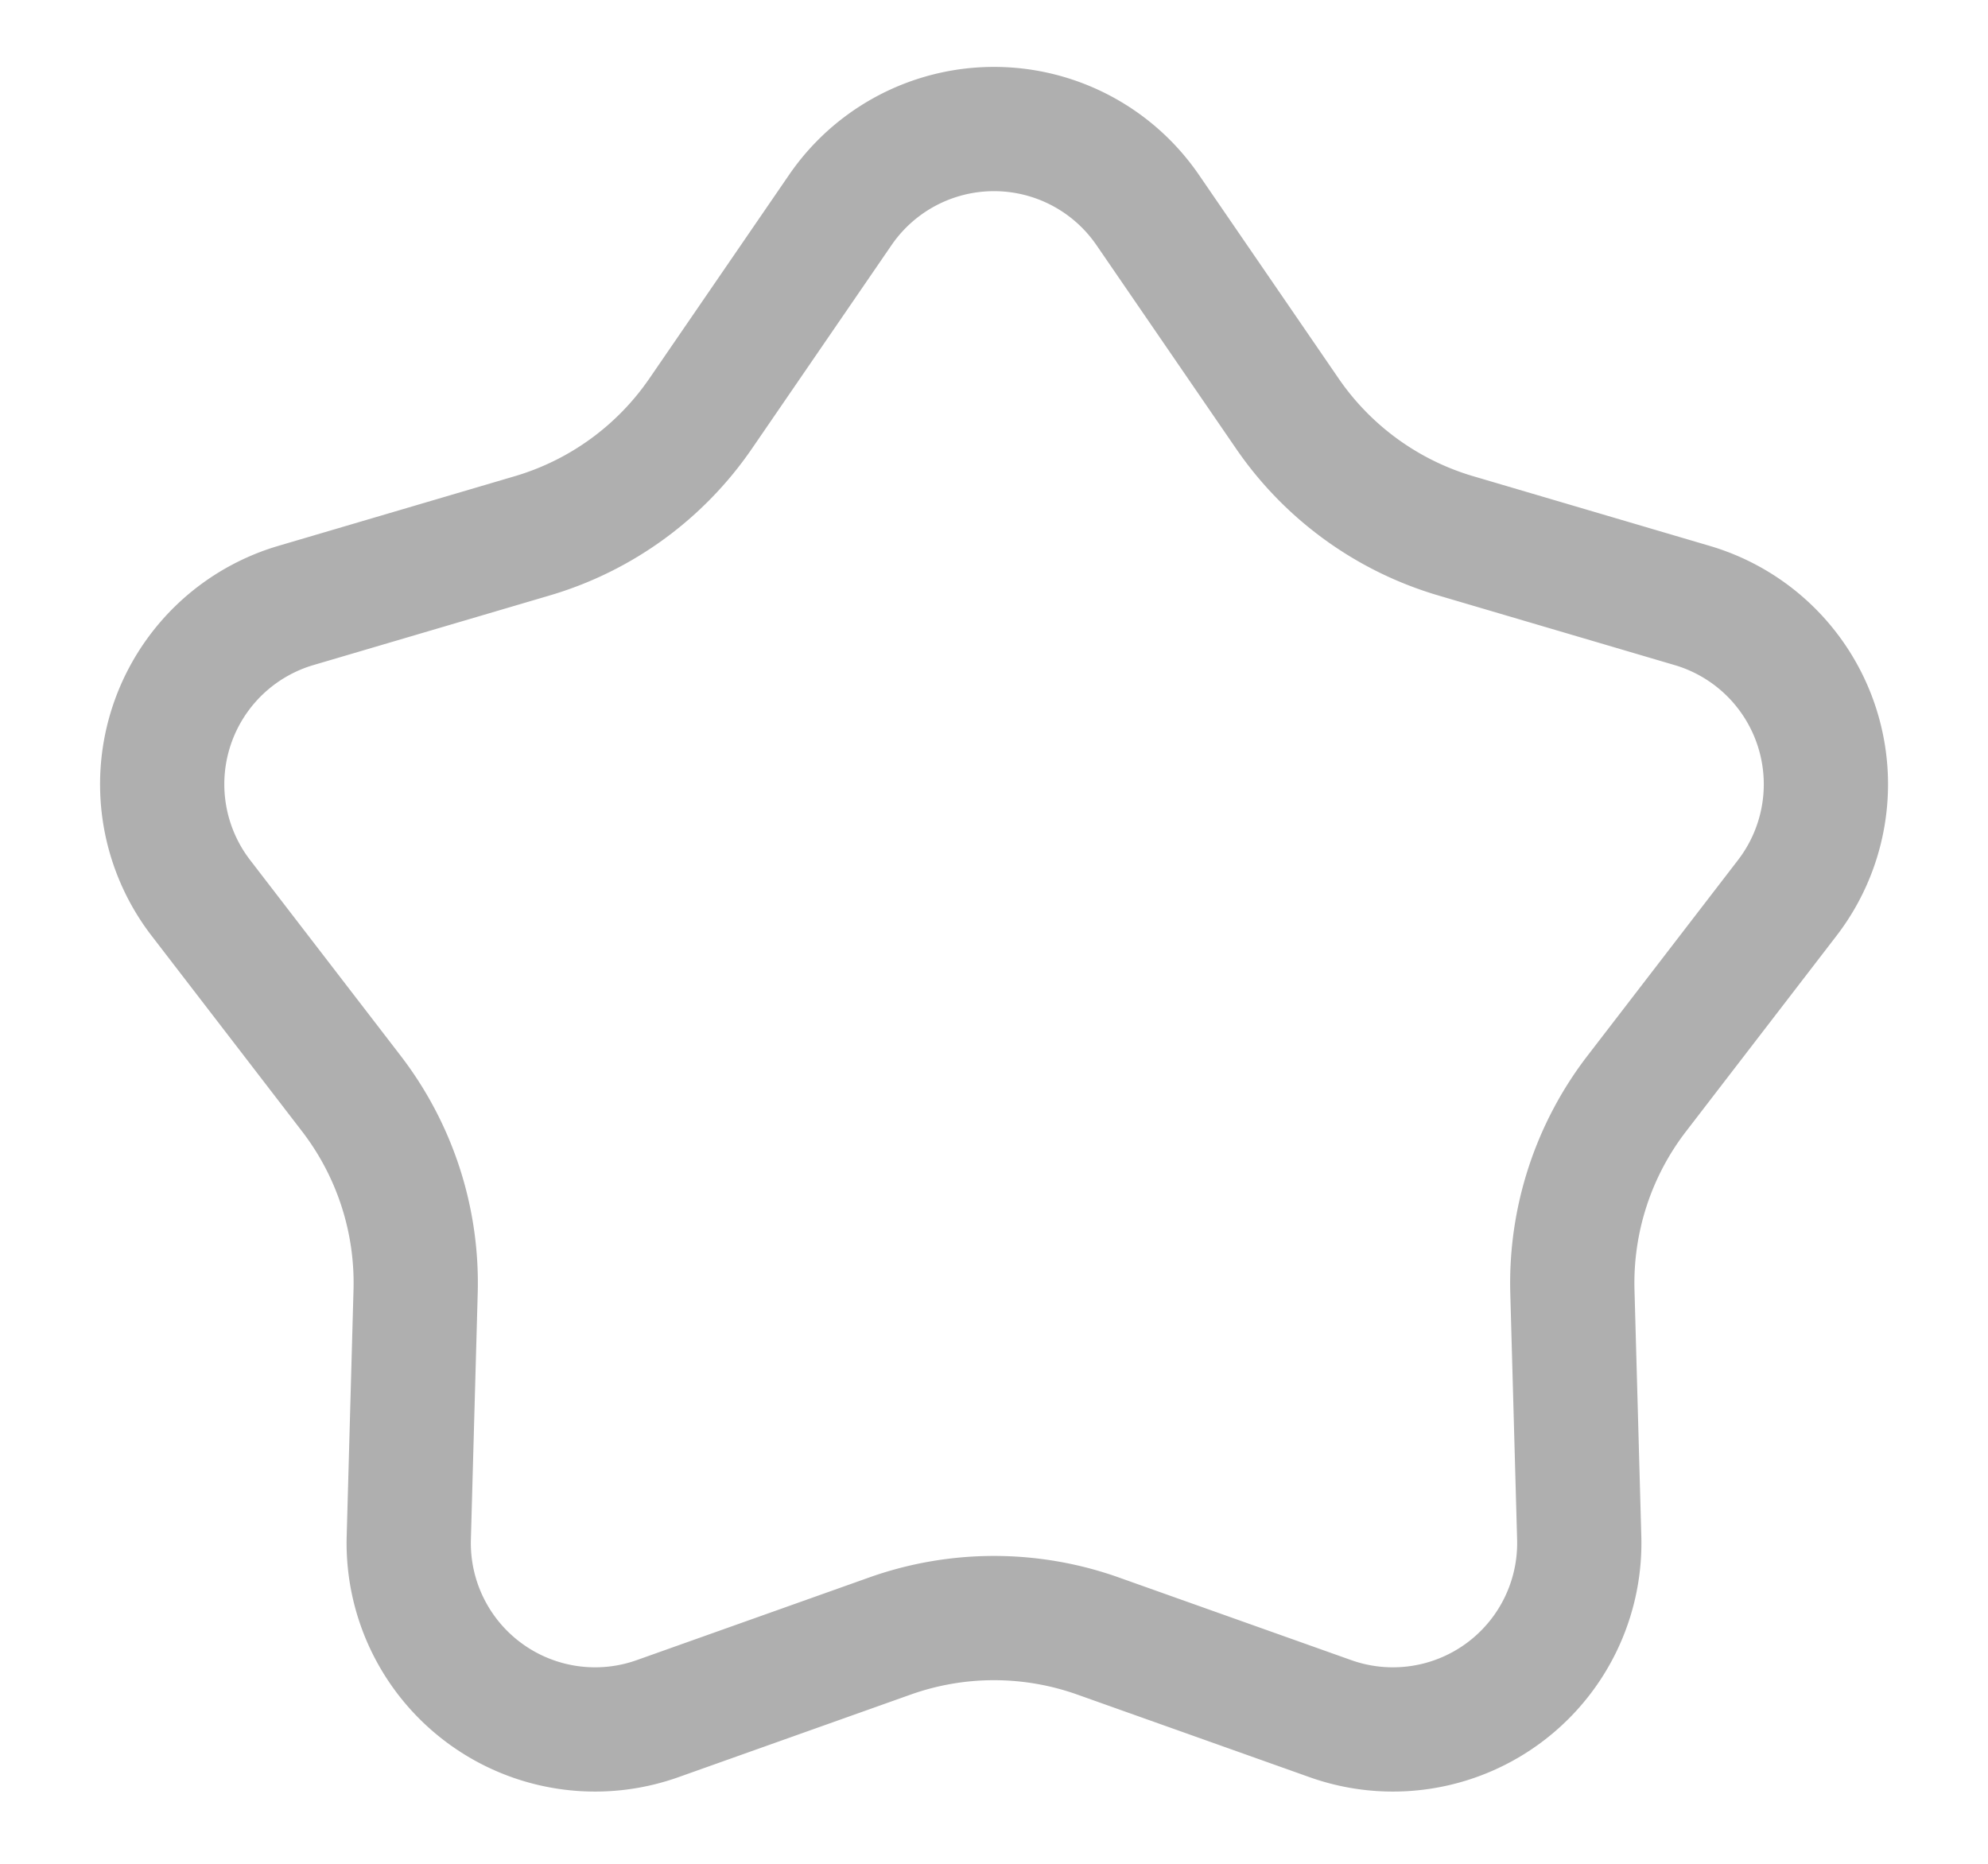 <svg width="16" height="15" viewBox="0 0 16 15" fill="none" xmlns="http://www.w3.org/2000/svg"><path d="M6.763 1.69a1.5 1.5 0 0 1 2.474 0l1.123 1.637a2.5 2.5 0 0 0 1.355.985l1.904.561a1.5 1.5 0 0 1 .765 2.354L13.174 8.8a2.5 2.5 0 0 0-.519 1.593l.055 1.985a1.5 1.5 0 0 1-2.002 1.454l-1.87-.665a2.5 2.5 0 0 0-1.676 0l-1.87.665a1.5 1.5 0 0 1-2.002-1.454l.055-1.985A2.5 2.5 0 0 0 2.827 8.8l-1.21-1.573a1.5 1.5 0 0 1 .764-2.354l1.904-.561a2.5 2.5 0 0 0 1.355-.985L6.763 1.69z" stroke="#AFAFAF"/></svg>